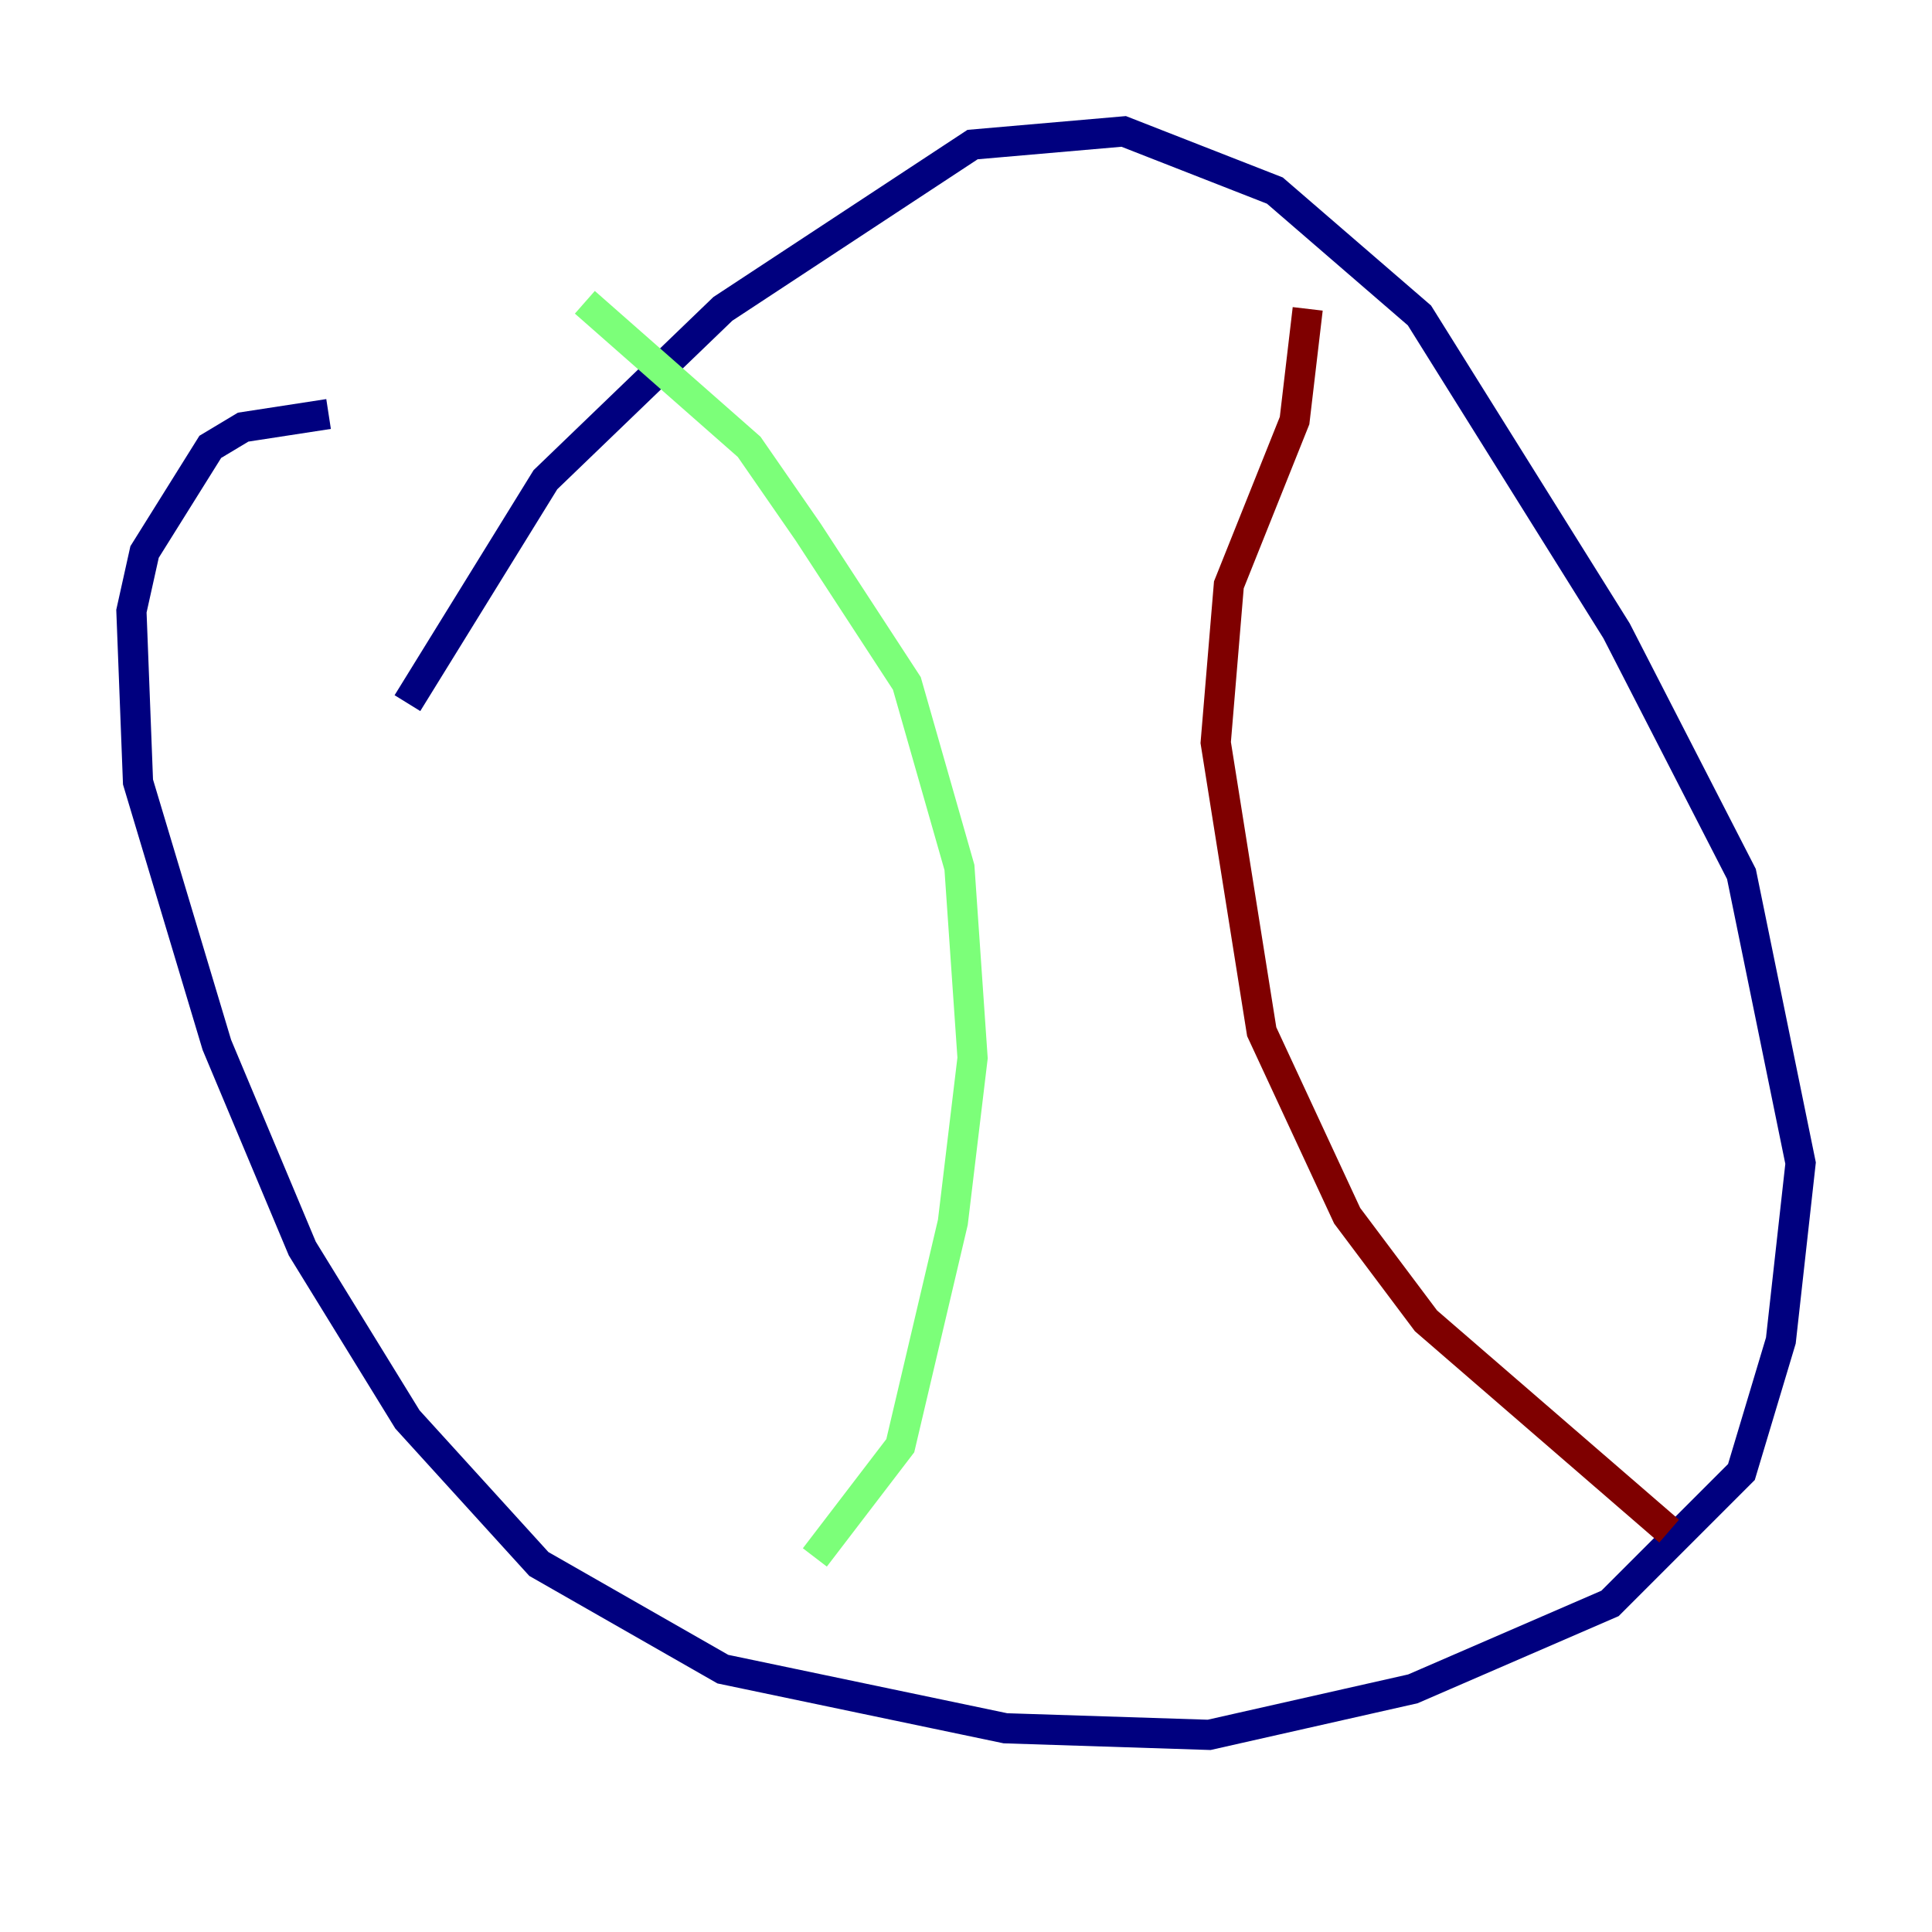 <?xml version="1.0" encoding="utf-8" ?>
<svg baseProfile="tiny" height="128" version="1.2" viewBox="0,0,128,128" width="128" xmlns="http://www.w3.org/2000/svg" xmlns:ev="http://www.w3.org/2001/xml-events" xmlns:xlink="http://www.w3.org/1999/xlink"><defs /><polyline fill="none" points="26.993,46.585 36.136,31.782 47.891,20.463 64.435,9.578 74.449,8.707 84.463,12.626 94.041,20.898 107.102,41.796 115.374,57.905 119.293,77.061 117.986,88.816 115.374,97.524 106.667,106.231 93.605,111.891 80.109,114.939 66.612,114.503 47.891,110.585 35.701,103.619 26.993,94.041 20.027,82.721 14.367,69.225 9.143,51.809 8.707,40.49 9.578,36.571 13.932,29.605 16.109,28.299 21.769,27.429" stroke="#00007f" stroke-width="2" /><polyline fill="none" points="38.748,20.027 49.633,29.605 53.551,35.265 60.082,45.279 63.565,57.469 64.435,70.095 63.129,80.98 59.646,95.782 53.986,103.184" stroke="#7cff79" stroke-width="2" /><polyline fill="none" points="86.639,20.463 85.769,27.864 81.415,38.748 80.544,49.197 83.592,68.354 89.252,80.544 94.476,87.51 110.585,101.442" stroke="#7f0000" stroke-width="2" /></svg>